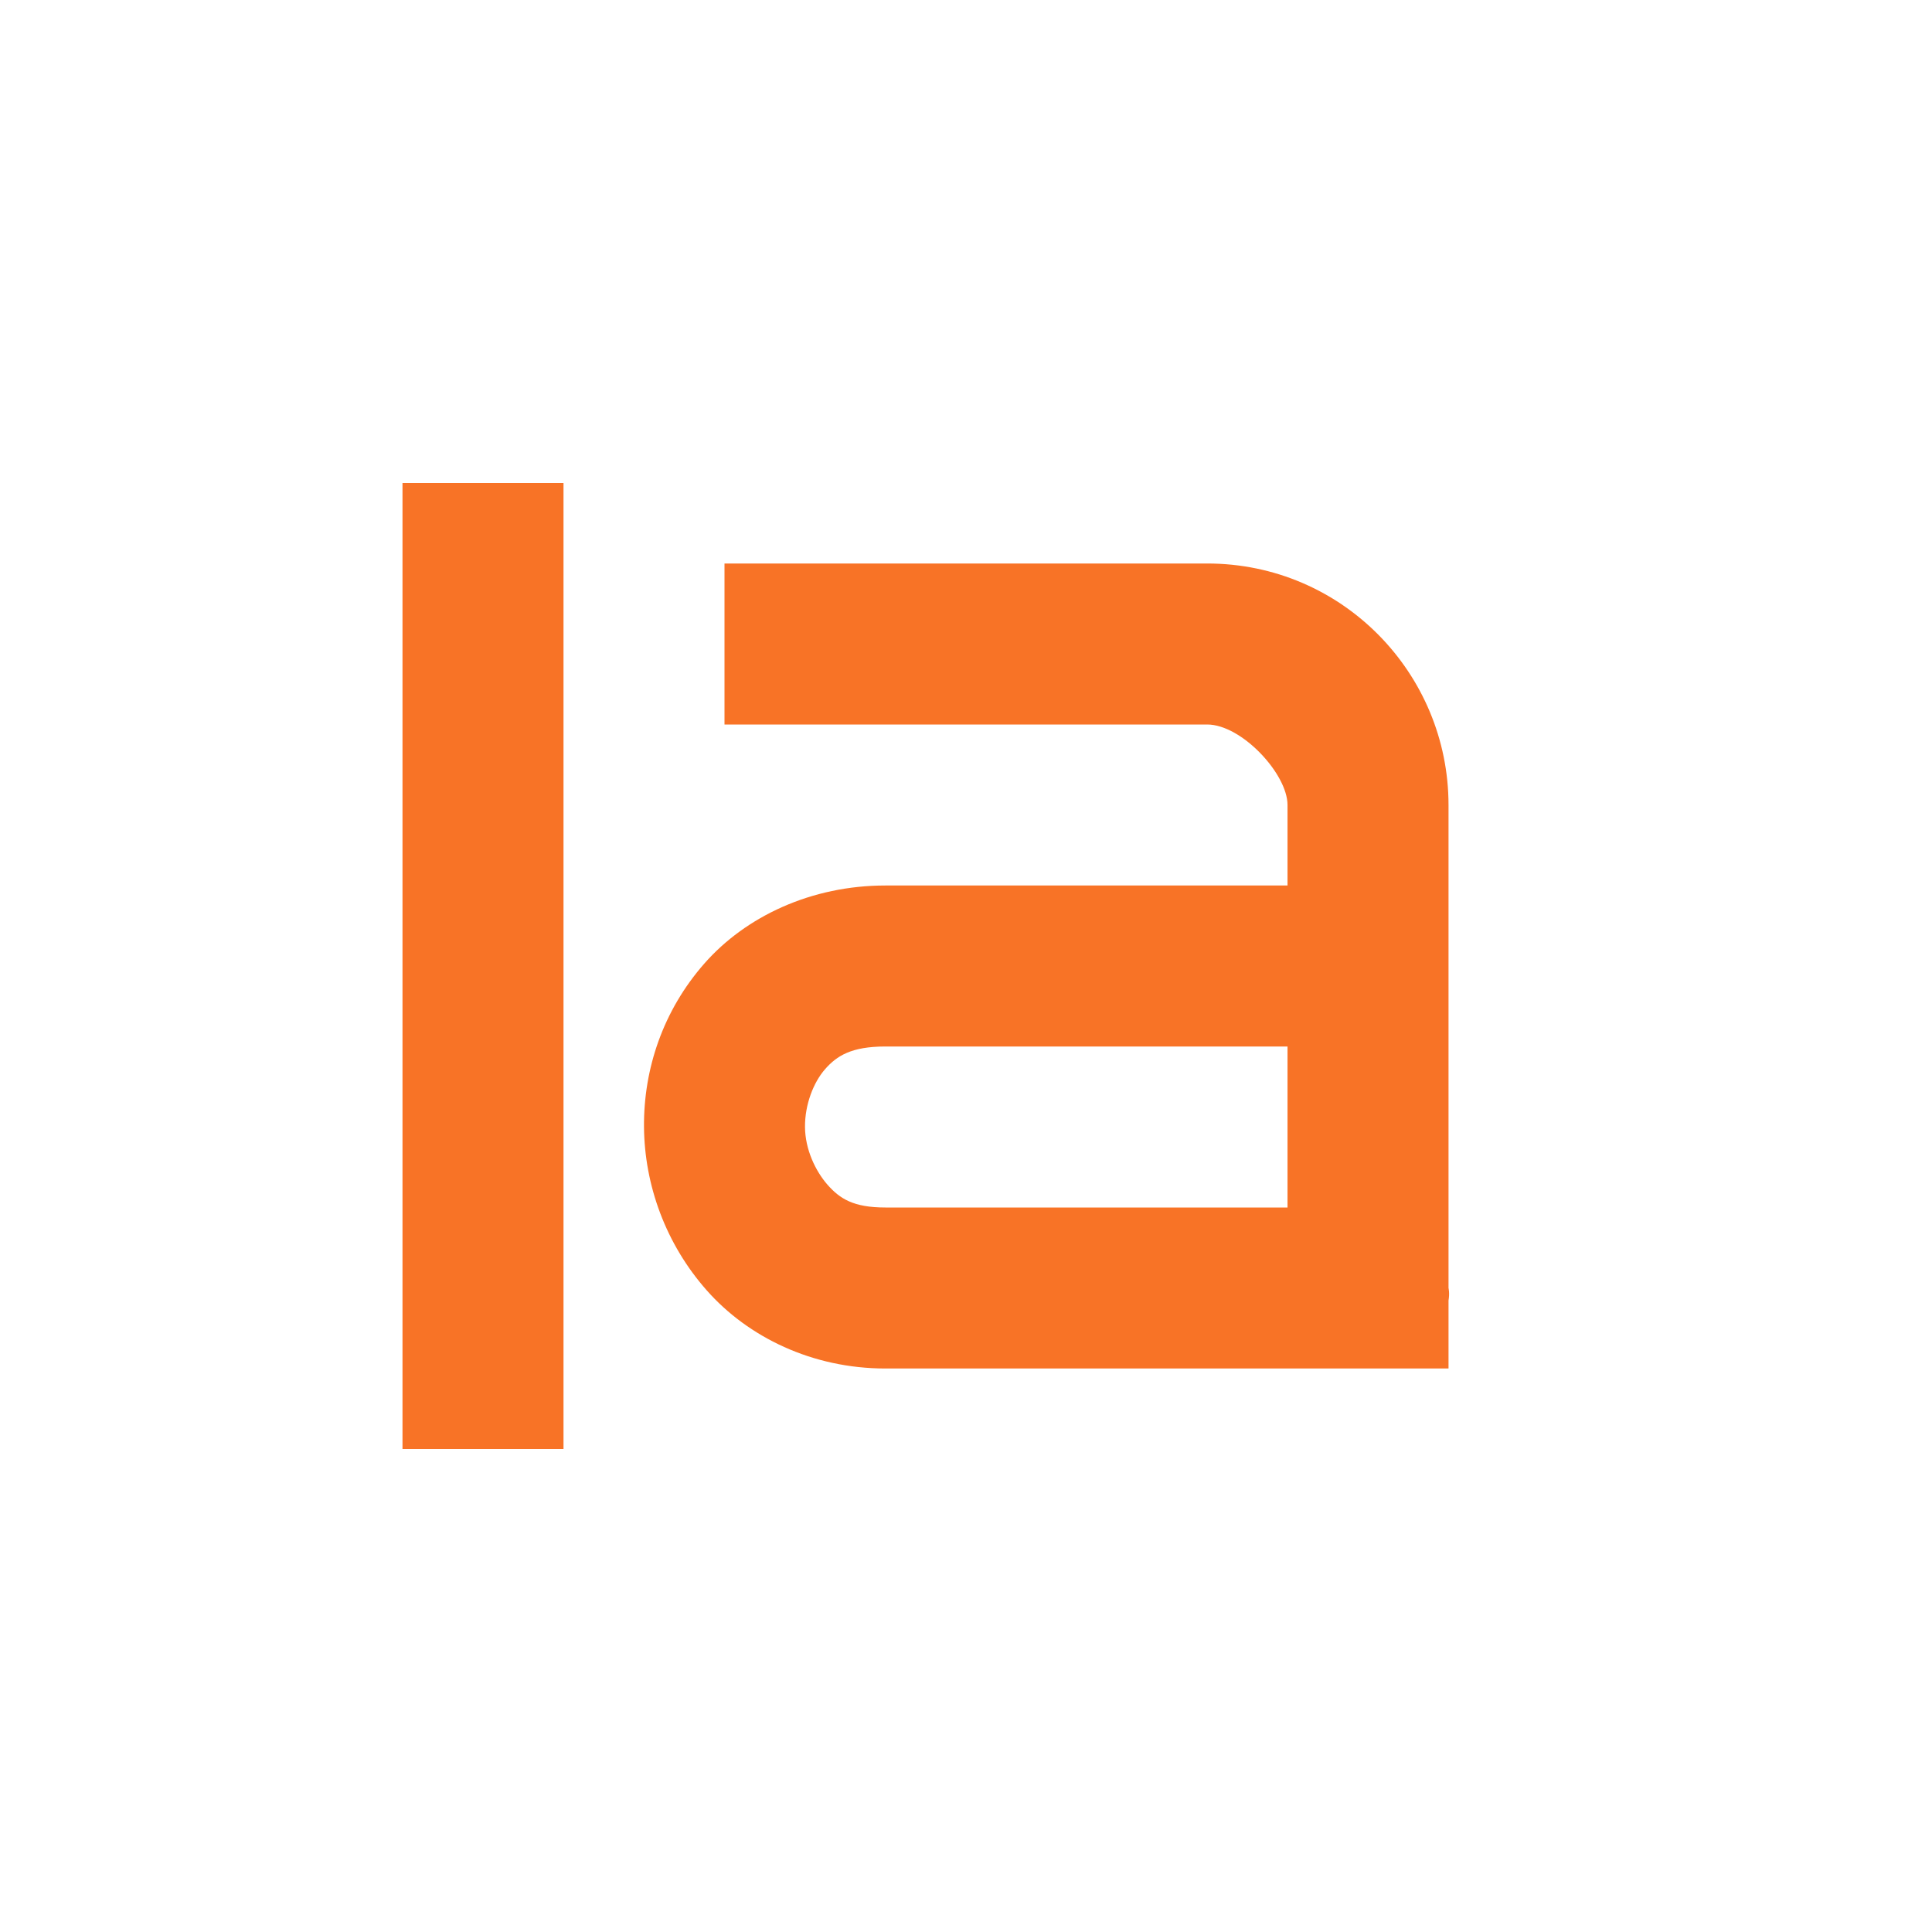 <svg xmlns="http://www.w3.org/2000/svg" width="24" height="24" viewBox="0 0 24 24">
 <defs>
  <style id="current-color-scheme" type="text/css">
   .ColorScheme-Text { color:#f87326; } .ColorScheme-Highlight { color:#4285f4; }
  </style>
 </defs>
 <path style="fill:currentColor" class="ColorScheme-Text" d="M 1 2 L 1 14 L 3 14 L 3 2 L 1 2 z M 5 3 L 5 5 L 10.996 5 C 11.424 5 11.994 5.614 11.994 6 L 11.994 7 L 6.998 7 C 6.079 7 5.264 7.384 4.75 7.969 C 4.236 8.554 3.994 9.279 4 10 C 4.006 10.721 4.269 11.453 4.781 12.031 C 5.293 12.61 6.09 13 6.998 13 L 13.994 13 L 13.994 12.156 C 14.01 12.062 13.994 12 13.994 12 L 13.994 6 C 13.994 4.366 12.675 3 10.996 3 L 5 3 z M 6.998 9 L 11.994 9 L 11.994 11 L 6.998 11 C 6.6 11 6.433 10.89 6.281 10.719 C 6.13 10.547 6.002 10.279 6 10 C 5.998 9.721 6.105 9.446 6.25 9.281 C 6.395 9.116 6.576 9 6.998 9 z" transform="translate(4 4)"/>
</svg>

